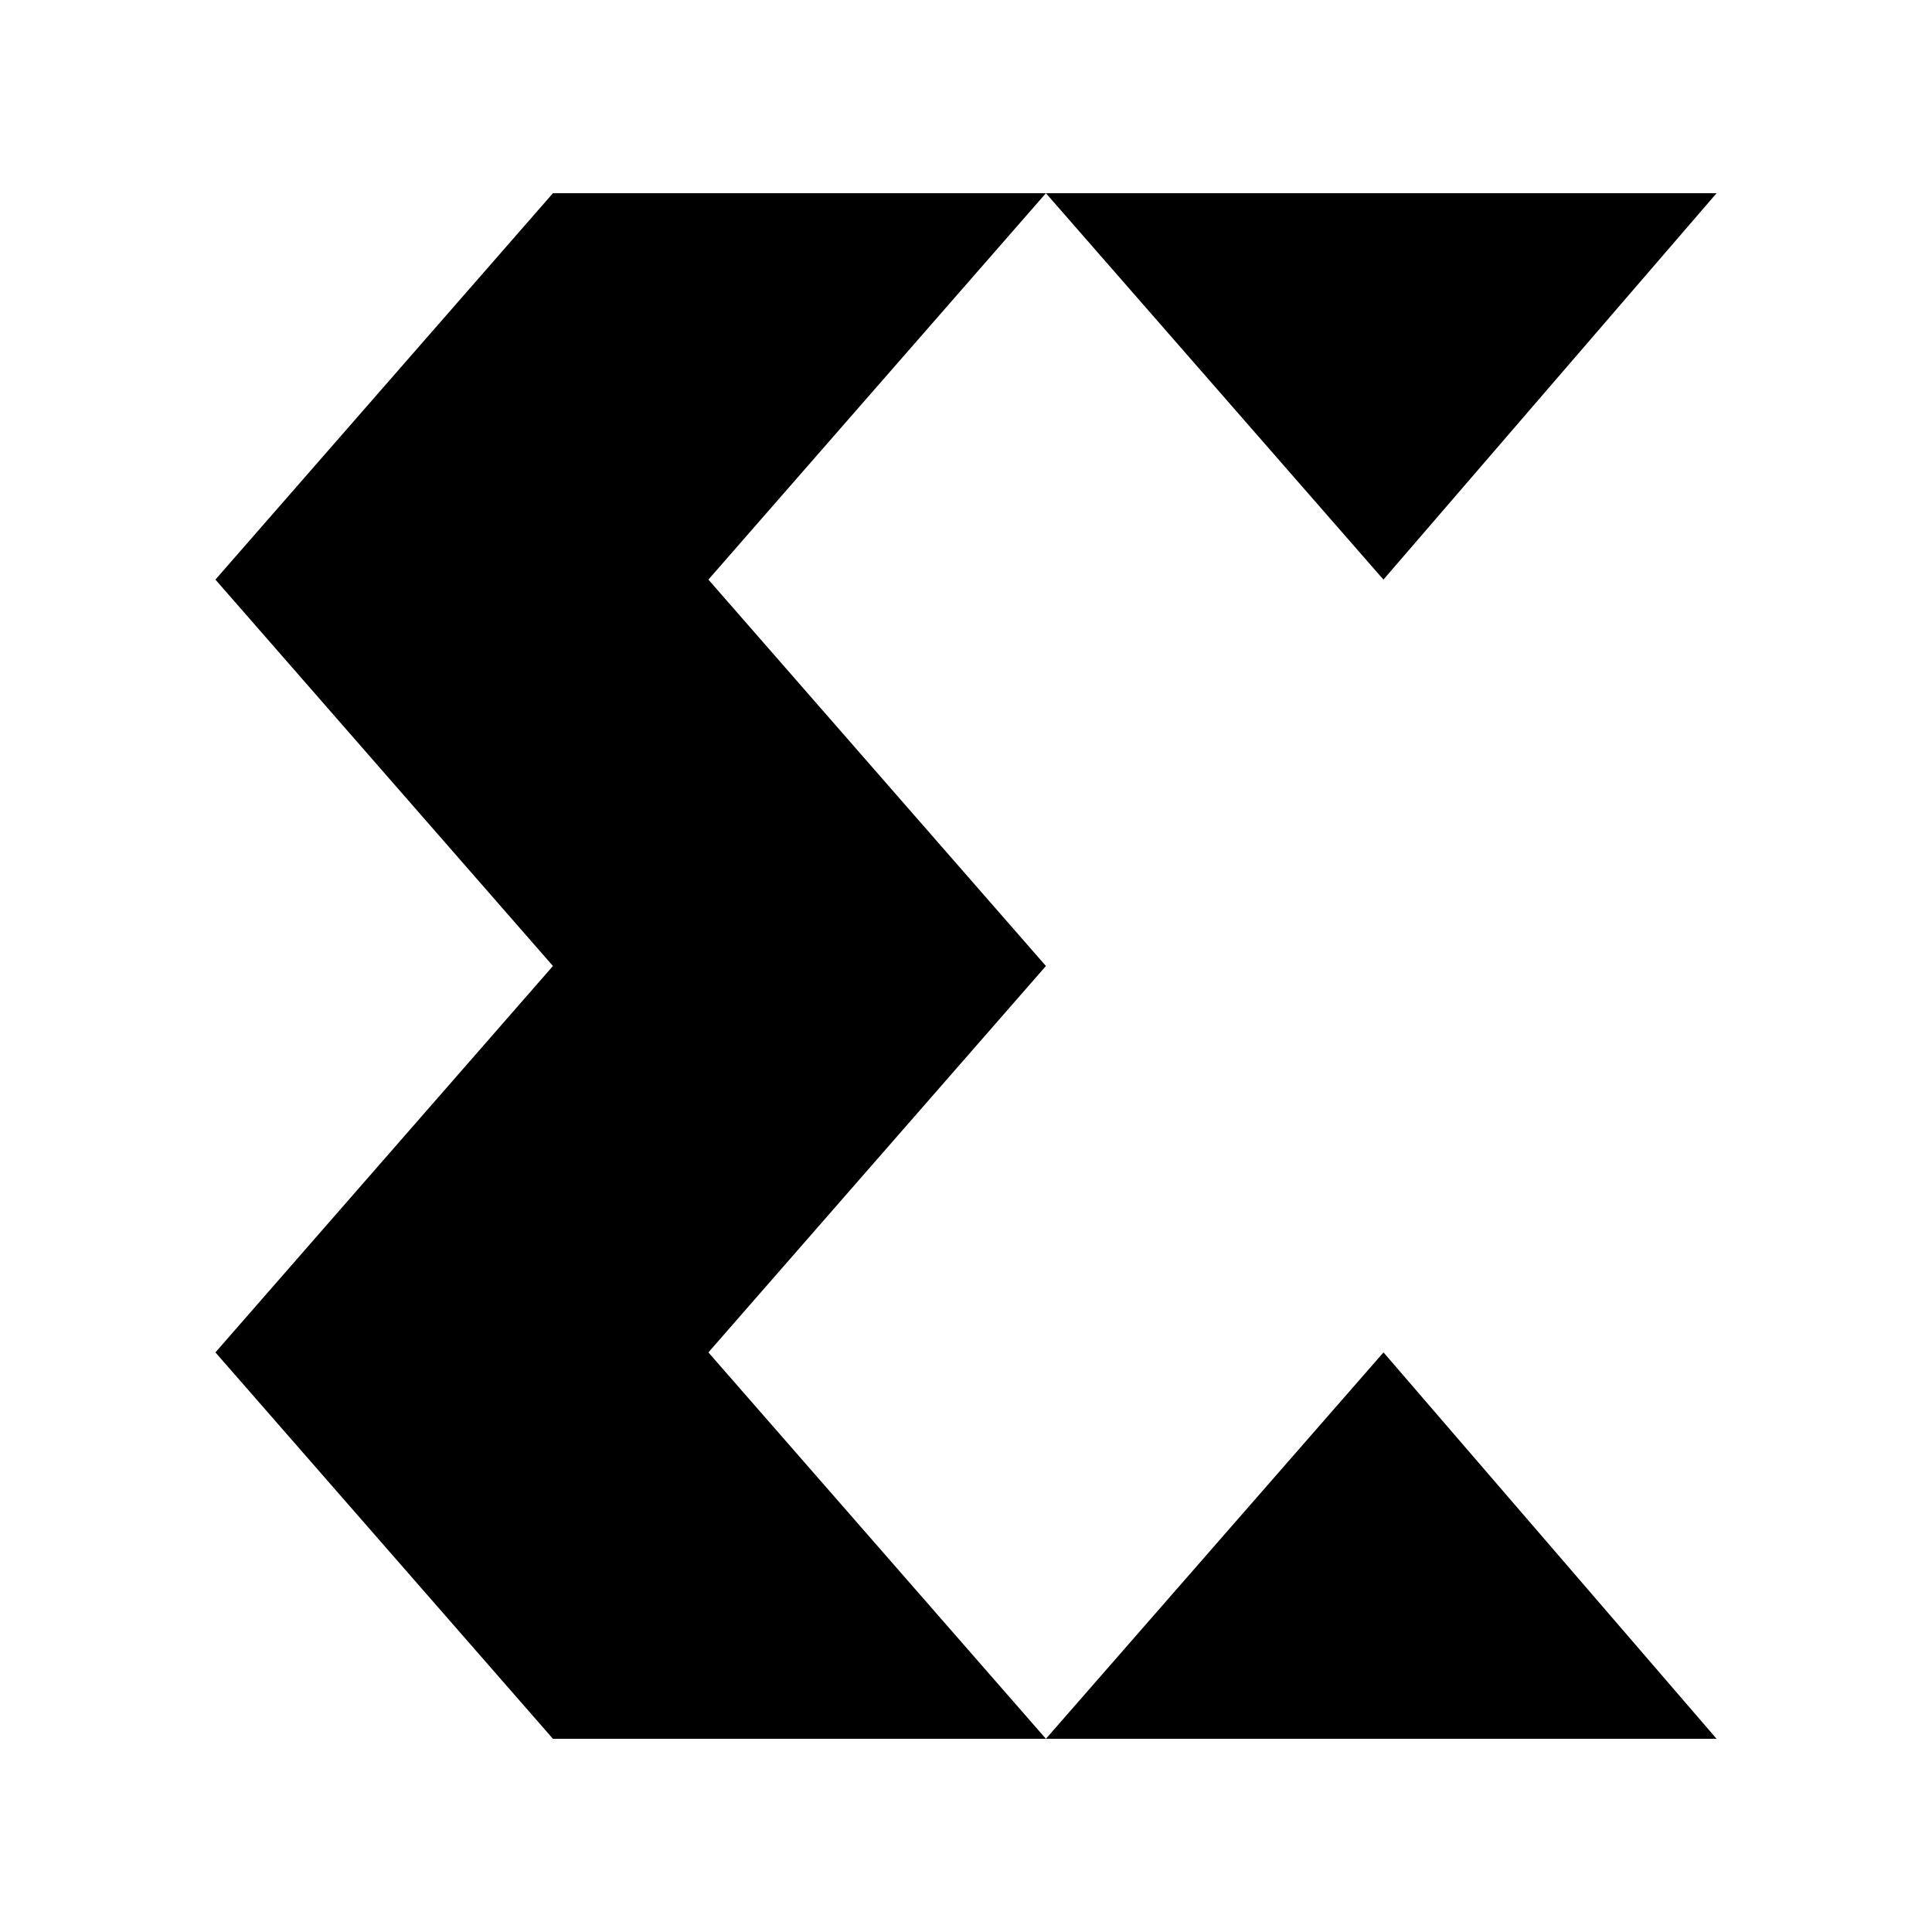 <svg xmlns="http://www.w3.org/2000/svg" width="100%" height="100%" viewBox="-3 -3 30 30"><path d="M8 18l5.241 6H5.586L.345 18l5.241-6L.345 6l5.241-6h7.655L8 6l5.241 6L8 18zM23.655 0H13.241l5.241 6 5.173-6zM13.241 24h10.414l-5.172-6-5.242 6z"/></svg>